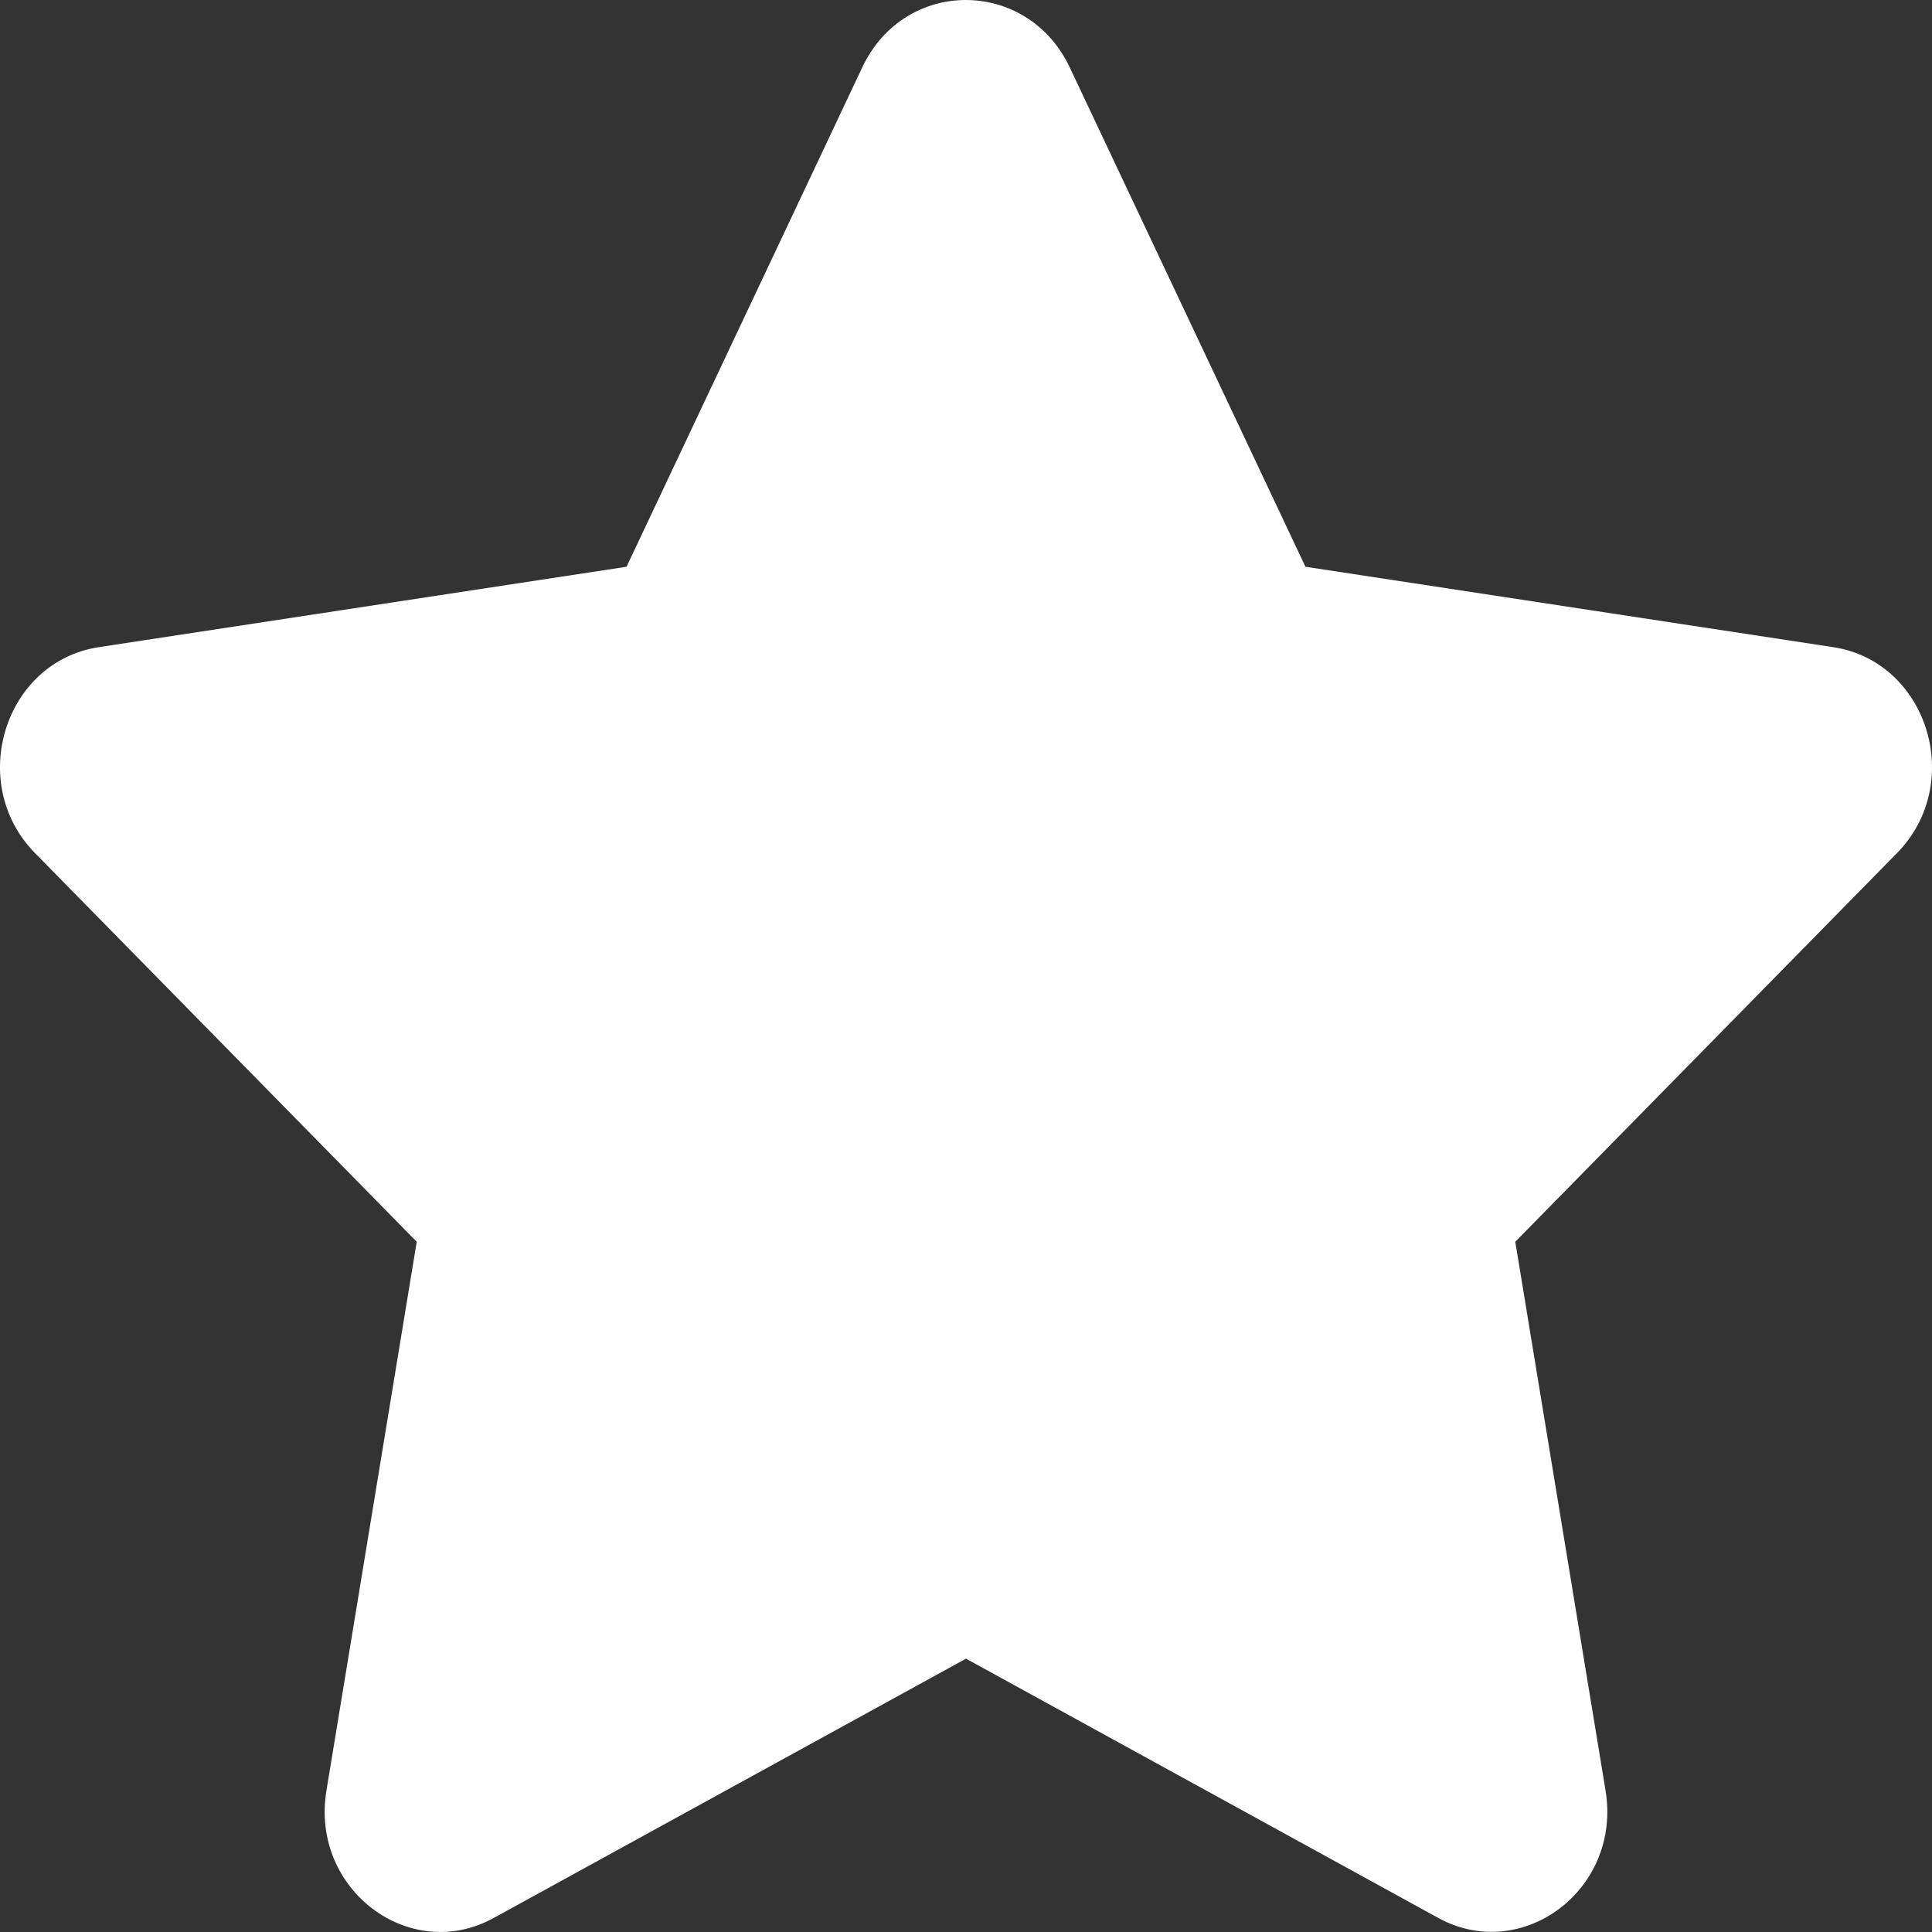 <svg width="23" height="23" viewBox="0 0 23 23" fill="none" xmlns="http://www.w3.org/2000/svg">
<rect x="0" y="0" width="23" height="23" fill="#333333" stroke="none"/>
<path d="M10.266 0.8L7.459 6.747L1.178 7.704C0.052 7.874 -0.4 9.325 0.417 10.156L4.961 14.783L3.886 21.318C3.693 22.499 4.884 23.384 5.881 22.831L11.5 19.746L17.119 22.831C18.116 23.38 19.307 22.499 19.114 21.318L18.039 14.783L22.583 10.156C23.4 9.325 22.948 7.874 21.822 7.704L15.541 6.747L12.734 0.8C12.231 -0.26 10.774 -0.273 10.266 0.8Z" fill="white"/>
</svg>
